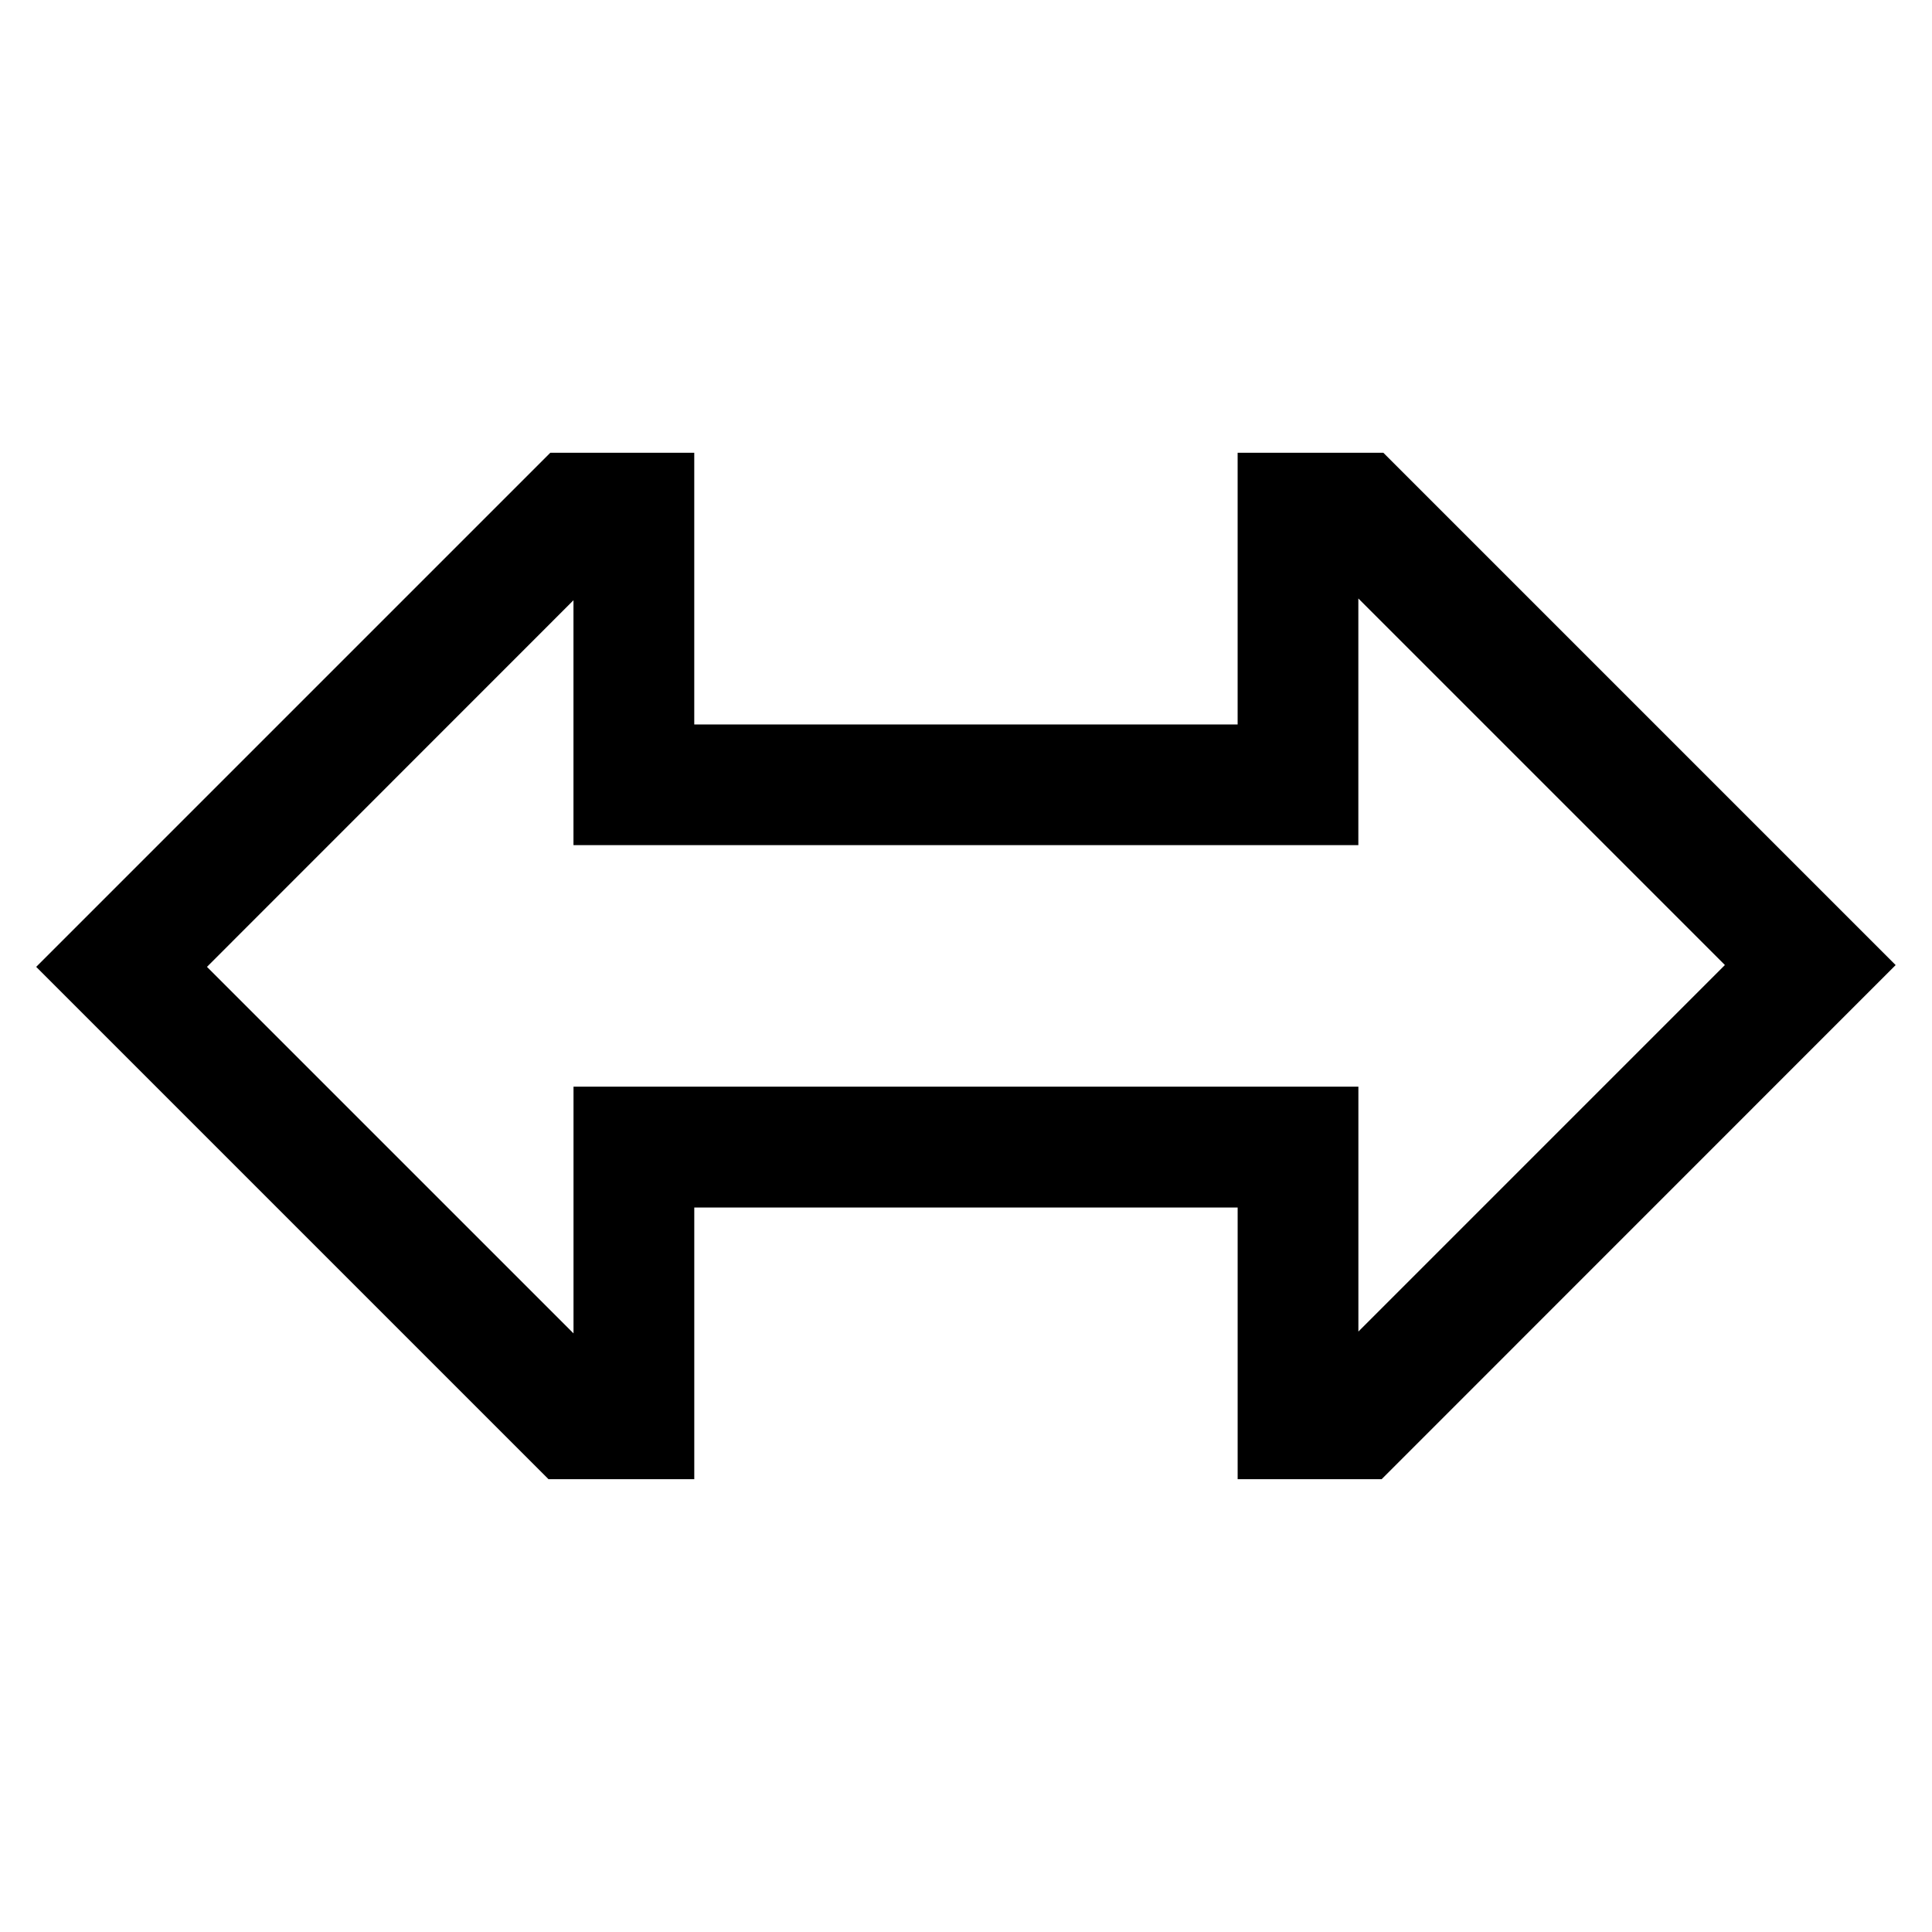 <svg viewBox="0 0 512 512" xmlns="http://www.w3.org/2000/svg"><path d="M366.15 392h-38.16v-72h-144v72h-38.63L9.59 256.23 145.83 119.99h38.155v72h144v-72h38.62l135.76 135.765ZM54.85 256.23l97.137 97.13v-65.38h208v64.9l97.13-97.137 -97.14-97.14v65.37h-208v-64.9Z"/></svg>